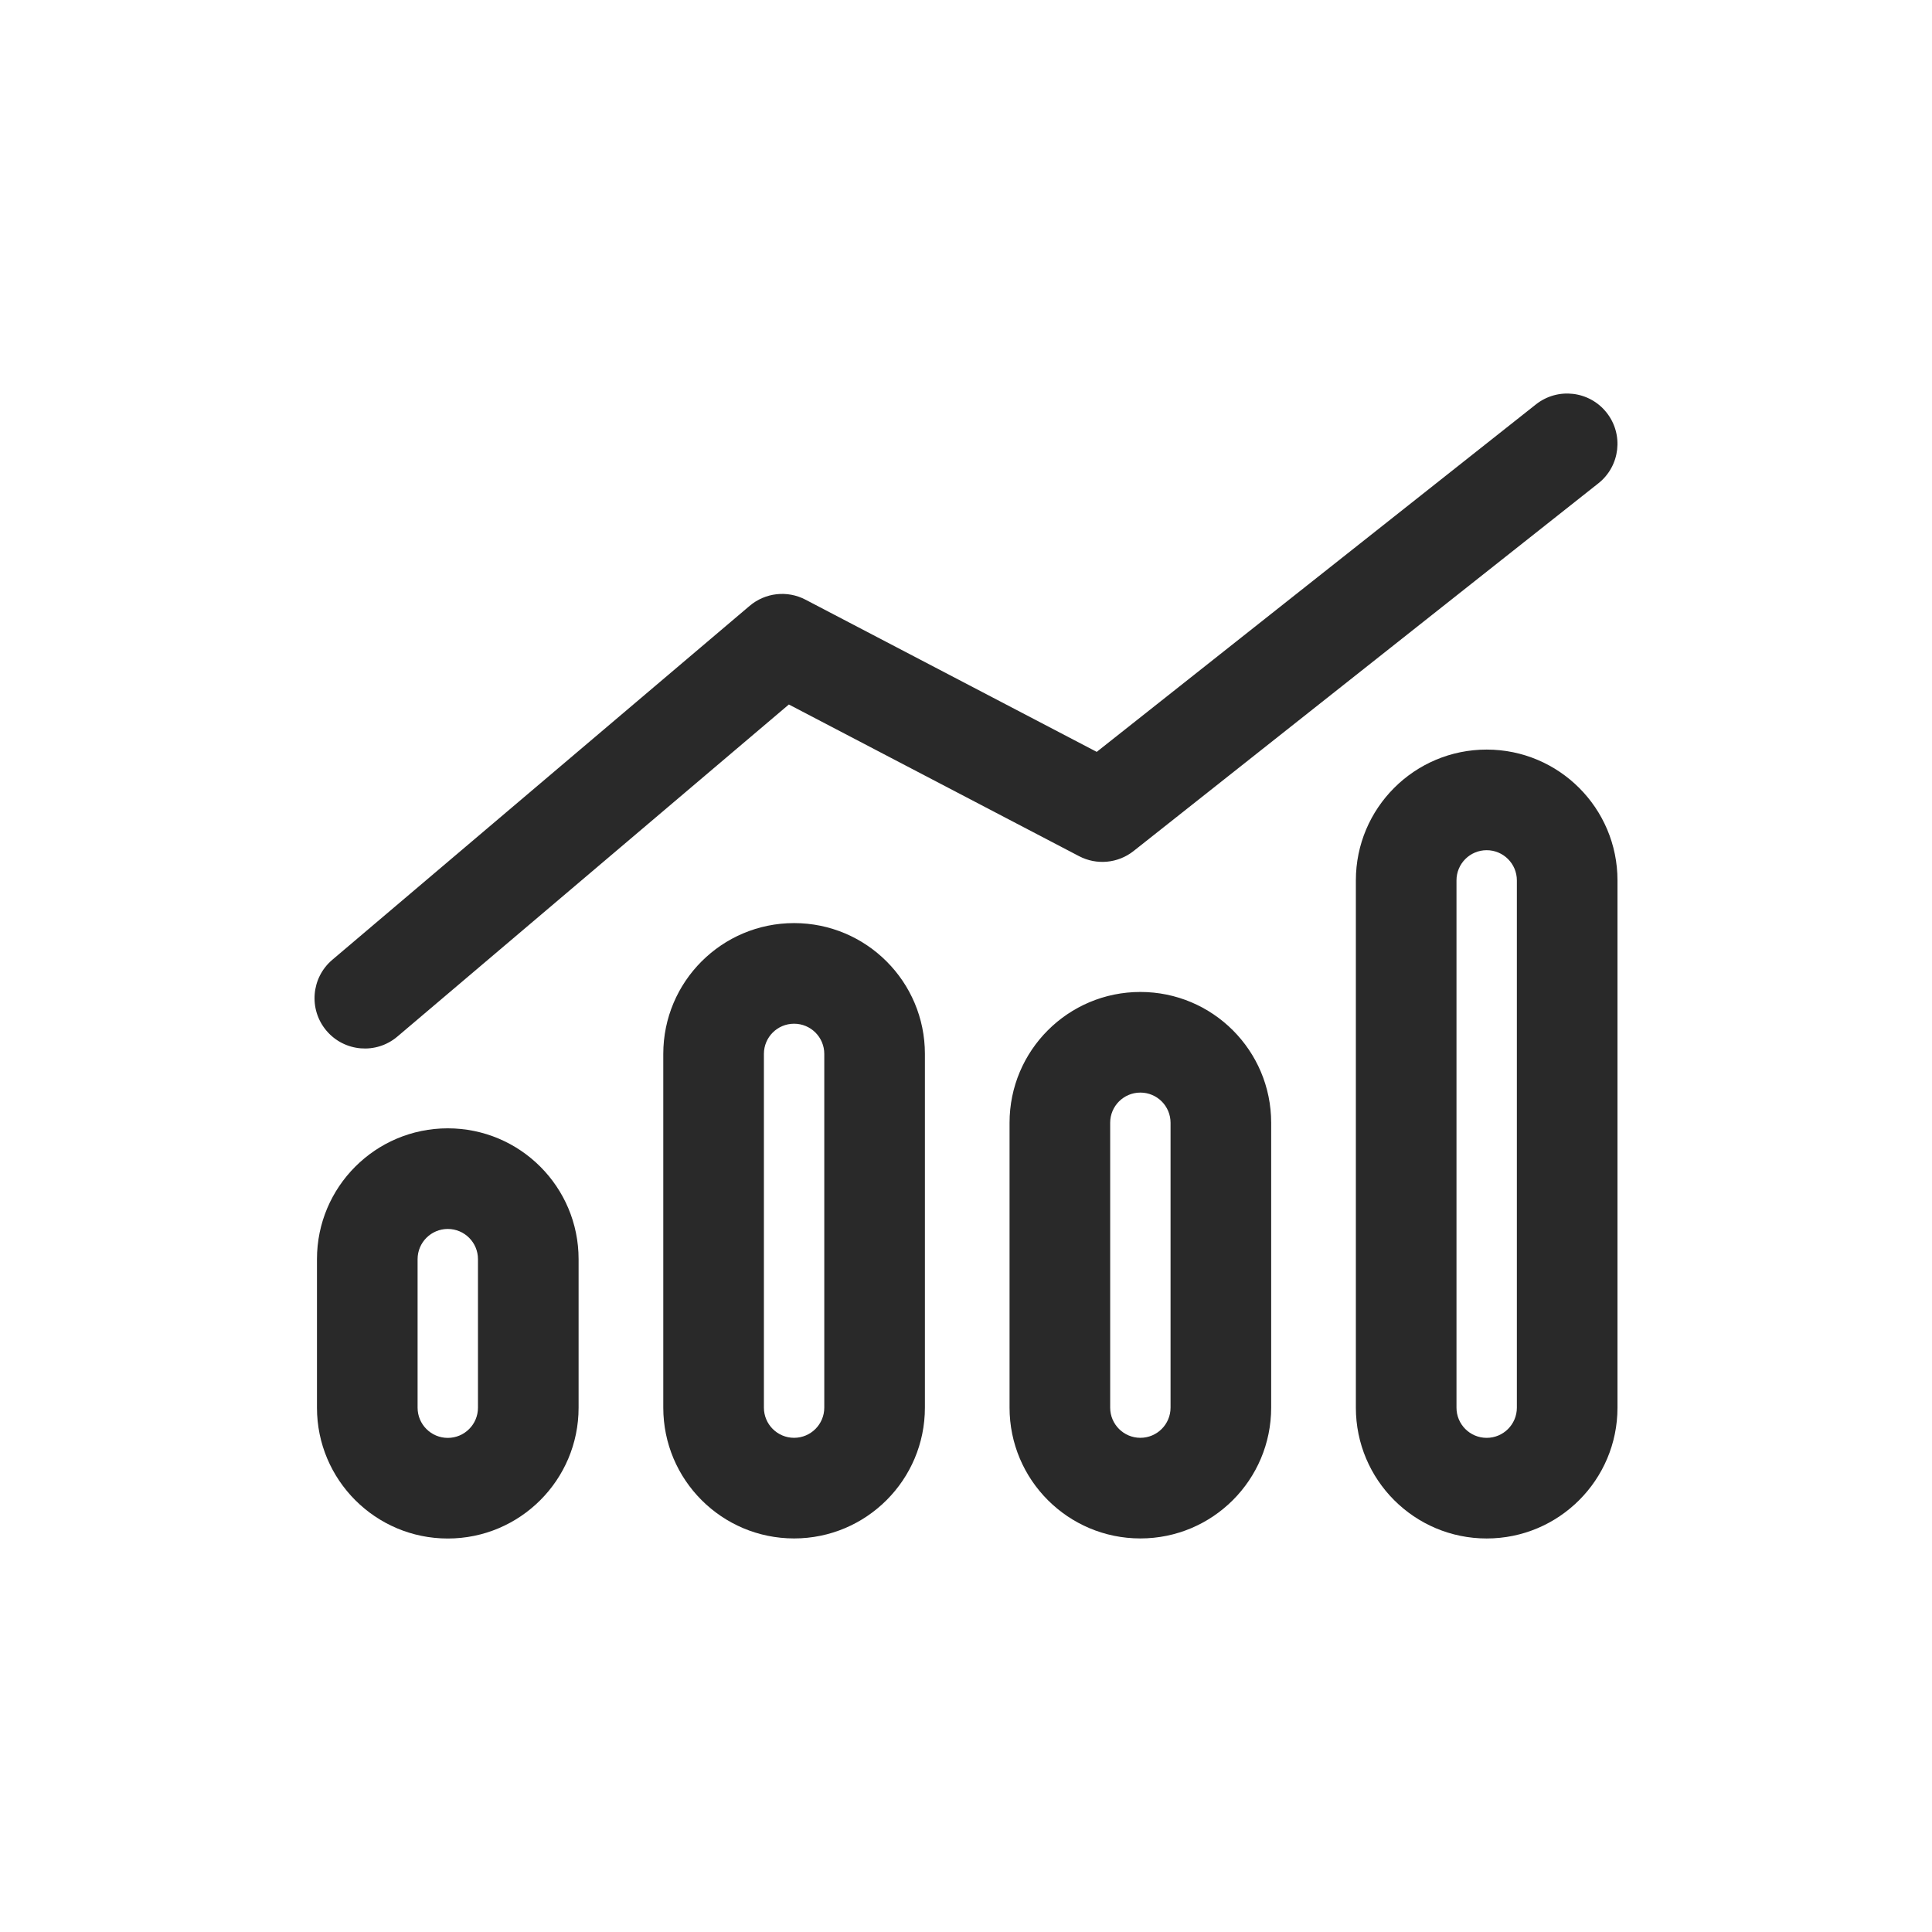 <svg width="48" height="48" viewBox="0 0 48 48" xmlns="http://www.w3.org/2000/svg">
<path fill-rule="evenodd" d="M39.916 10.252C40.344 10.793 40.253 11.579 39.711 12.008L28.163 21.144C27.776 21.45 27.246 21.5 26.809 21.271L19.599 17.503L9.873 25.753C9.347 26.2 8.558 26.135 8.111 25.608C7.665 25.082 7.729 24.293 8.256 23.846L18.624 15.053C19.012 14.724 19.56 14.662 20.011 14.898L27.248 18.68L38.16 10.047C38.702 9.619 39.488 9.71 39.916 10.252ZM16.479 26.184C16.479 24.389 17.934 22.934 19.729 22.934C21.523 22.934 22.979 24.389 22.979 26.184V34.972C22.979 36.767 21.523 38.222 19.729 38.222C17.934 38.222 16.479 36.767 16.479 34.972V26.184ZM19.729 25.434C19.314 25.434 18.979 25.769 18.979 26.184V34.972C18.979 35.386 19.314 35.722 19.729 35.722C20.143 35.722 20.479 35.386 20.479 34.972V26.184C20.479 25.769 20.143 25.434 19.729 25.434ZM28.332 24.645C26.537 24.645 25.082 26.1 25.082 27.895V34.972C25.082 36.767 26.537 38.222 28.332 38.222C30.127 38.222 31.582 36.767 31.582 34.972V27.895C31.582 26.1 30.127 24.645 28.332 24.645ZM27.582 27.895C27.582 27.48 27.918 27.145 28.332 27.145C28.746 27.145 29.082 27.48 29.082 27.895V34.972C29.082 35.386 28.746 35.722 28.332 35.722C27.918 35.722 27.582 35.386 27.582 34.972V27.895ZM33.686 21.873C33.686 20.078 35.141 18.623 36.936 18.623C38.73 18.623 40.186 20.078 40.186 21.873V34.973C40.186 36.768 38.73 38.223 36.936 38.223C35.141 38.223 33.686 36.768 33.686 34.973V21.873ZM36.936 21.123C36.521 21.123 36.186 21.459 36.186 21.873V34.973C36.186 35.387 36.521 35.723 36.936 35.723C37.35 35.723 37.686 35.387 37.686 34.973V21.873C37.686 21.459 37.35 21.123 36.936 21.123ZM11.125 28.033C9.33 28.033 7.875 29.488 7.875 31.283V34.974C7.875 36.768 9.33 38.224 11.125 38.224C12.92 38.224 14.375 36.768 14.375 34.974V31.283C14.375 29.488 12.92 28.033 11.125 28.033ZM10.375 31.283C10.375 30.869 10.711 30.533 11.125 30.533C11.539 30.533 11.875 30.869 11.875 31.283V34.974C11.875 35.388 11.539 35.724 11.125 35.724C10.711 35.724 10.375 35.388 10.375 34.974V31.283Z" fill="#292929"/>
</svg>

